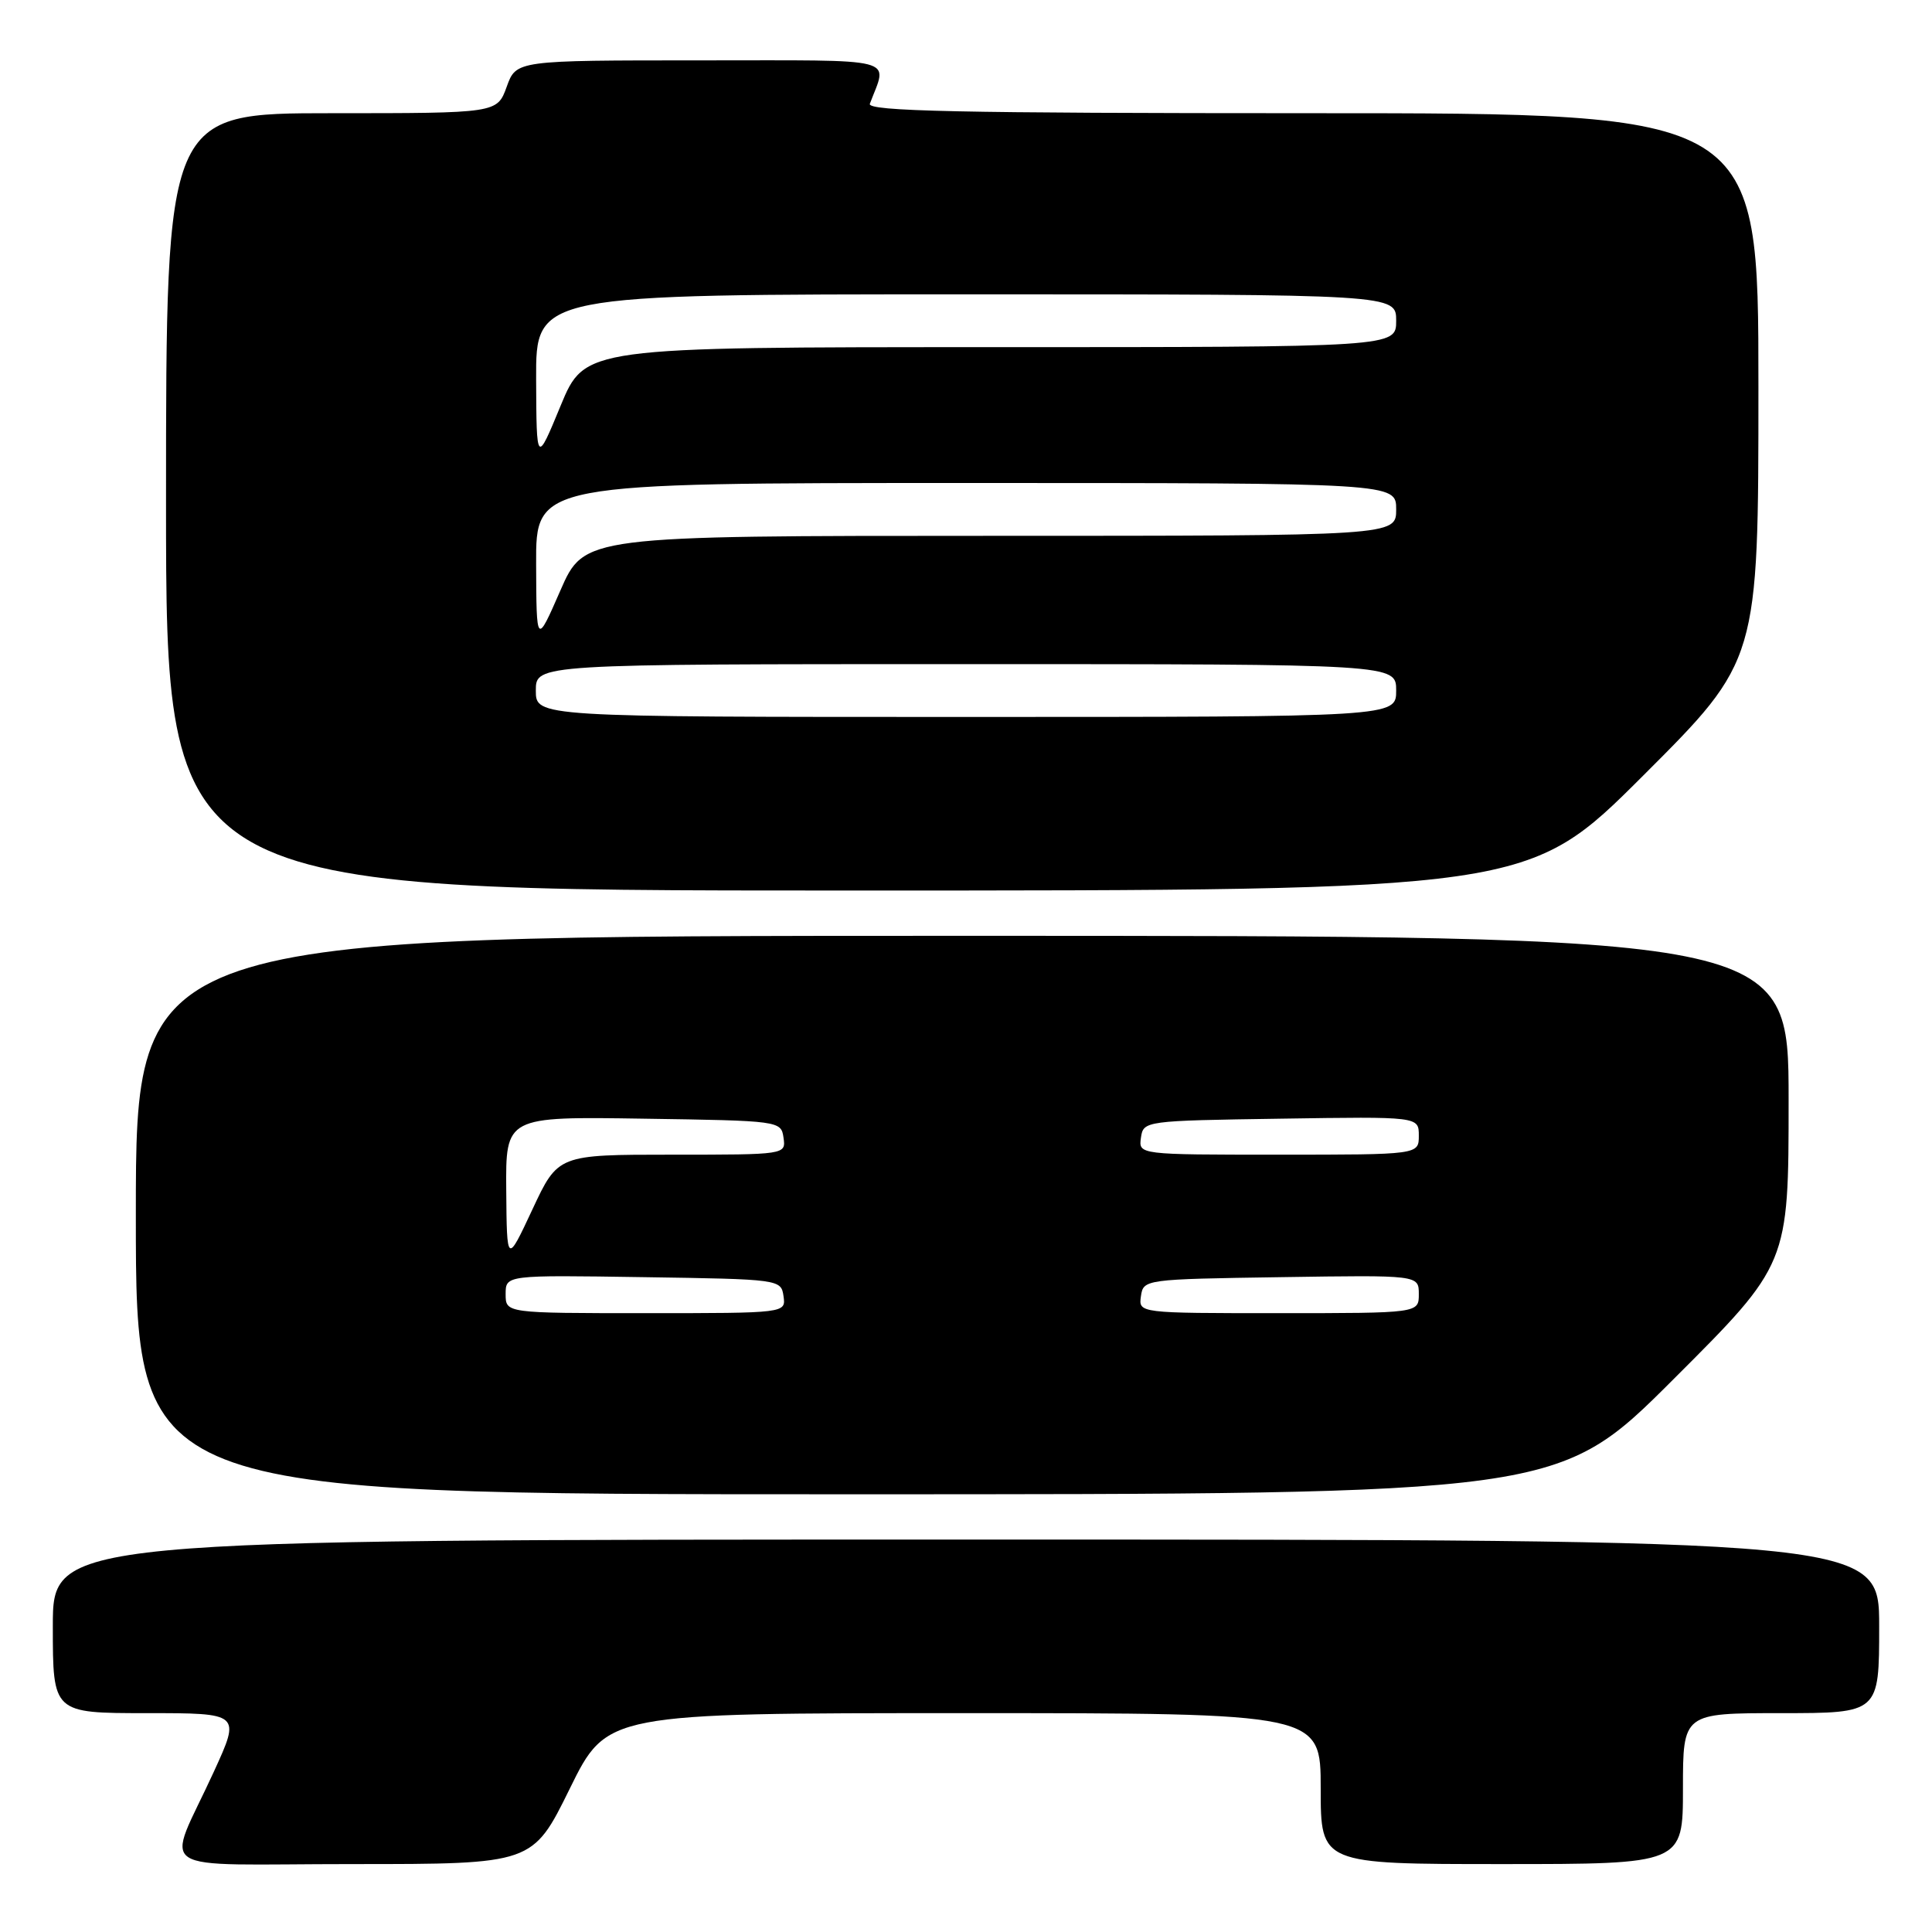 <?xml version="1.0" encoding="UTF-8" standalone="no"?>
<!DOCTYPE svg PUBLIC "-//W3C//DTD SVG 1.1//EN" "http://www.w3.org/Graphics/SVG/1.1/DTD/svg11.dtd" >
<svg xmlns="http://www.w3.org/2000/svg" xmlns:xlink="http://www.w3.org/1999/xlink" version="1.1" viewBox="0 0 256 256">
 <g >
 <path fill="currentColor"
d=" M 75.50 237.00 C 80.42 227.00 80.42 227.00 127.71 227.00 C 175.00 227.00 175.00 227.00 175.00 237.00 C 175.00 247.00 175.00 247.00 199.00 247.00 C 223.00 247.00 223.00 247.00 223.00 237.00 C 223.00 227.00 223.00 227.00 236.00 227.00 C 249.00 227.00 249.00 227.00 249.00 215.50 C 249.00 204.00 249.00 204.00 128.00 204.00 C 7.00 204.00 7.00 204.00 7.00 215.50 C 7.00 227.00 7.00 227.00 19.44 227.00 C 31.89 227.00 31.89 227.00 28.34 234.75 C 21.98 248.65 19.49 247.00 46.81 247.00 C 70.58 247.00 70.58 247.00 75.50 237.00 Z  M 221.74 182.76 C 237.00 167.52 237.00 167.52 237.00 145.76 C 237.00 124.00 237.00 124.00 127.50 124.00 C 18.00 124.00 18.00 124.00 18.00 161.00 C 18.00 198.00 18.00 198.00 112.24 198.00 C 206.48 198.00 206.48 198.00 221.74 182.76 Z  M 217.74 102.76 C 233.00 87.52 233.00 87.52 233.00 51.26 C 233.00 15.00 233.00 15.00 173.89 15.00 C 127.02 15.00 114.88 14.74 115.26 13.75 C 117.61 7.48 119.65 8.00 92.77 8.00 C 68.40 8.00 68.40 8.00 67.14 11.50 C 65.87 15.00 65.87 15.00 43.94 15.00 C 22.00 15.00 22.00 15.00 22.00 66.50 C 22.00 118.00 22.00 118.00 112.24 118.00 C 202.48 118.00 202.48 118.00 217.74 102.76 Z  M 67.00 171.48 C 67.00 168.95 67.00 168.95 85.25 169.23 C 103.32 169.50 103.50 169.52 103.82 171.75 C 104.14 174.00 104.14 174.00 85.57 174.00 C 67.00 174.00 67.00 174.00 67.00 171.48 Z  M 151.18 171.75 C 151.50 169.52 151.68 169.50 169.75 169.23 C 188.00 168.95 188.00 168.95 188.00 171.48 C 188.00 174.00 188.00 174.00 169.43 174.00 C 150.86 174.00 150.86 174.00 151.18 171.75 Z  M 67.08 157.73 C 67.00 147.95 67.00 147.95 85.25 148.23 C 103.32 148.50 103.50 148.52 103.82 150.75 C 104.14 153.00 104.13 153.00 89.04 153.00 C 73.94 153.00 73.94 153.00 70.55 160.25 C 67.16 167.50 67.16 167.50 67.08 157.73 Z  M 151.18 150.75 C 151.50 148.52 151.68 148.50 169.75 148.23 C 188.00 147.95 188.00 147.95 188.00 150.48 C 188.00 153.00 188.00 153.00 169.43 153.00 C 150.86 153.00 150.86 153.00 151.18 150.75 Z  M 71.00 91.50 C 71.00 88.00 71.00 88.00 128.00 88.00 C 185.00 88.00 185.00 88.00 185.00 91.50 C 185.00 95.00 185.00 95.00 128.00 95.00 C 71.00 95.00 71.00 95.00 71.00 91.50 Z  M 71.04 74.75 C 71.00 64.00 71.00 64.00 128.00 64.00 C 185.00 64.00 185.00 64.00 185.00 67.50 C 185.00 71.00 185.00 71.00 131.21 71.00 C 77.42 71.00 77.42 71.00 74.25 78.25 C 71.08 85.50 71.08 85.50 71.04 74.75 Z  M 71.04 50.25 C 71.00 39.00 71.00 39.00 128.00 39.00 C 185.00 39.00 185.00 39.00 185.00 42.50 C 185.00 46.00 185.00 46.00 131.25 46.00 C 77.50 46.00 77.50 46.00 74.29 53.75 C 71.09 61.50 71.09 61.50 71.04 50.25 Z "/>
</g>
</svg>
